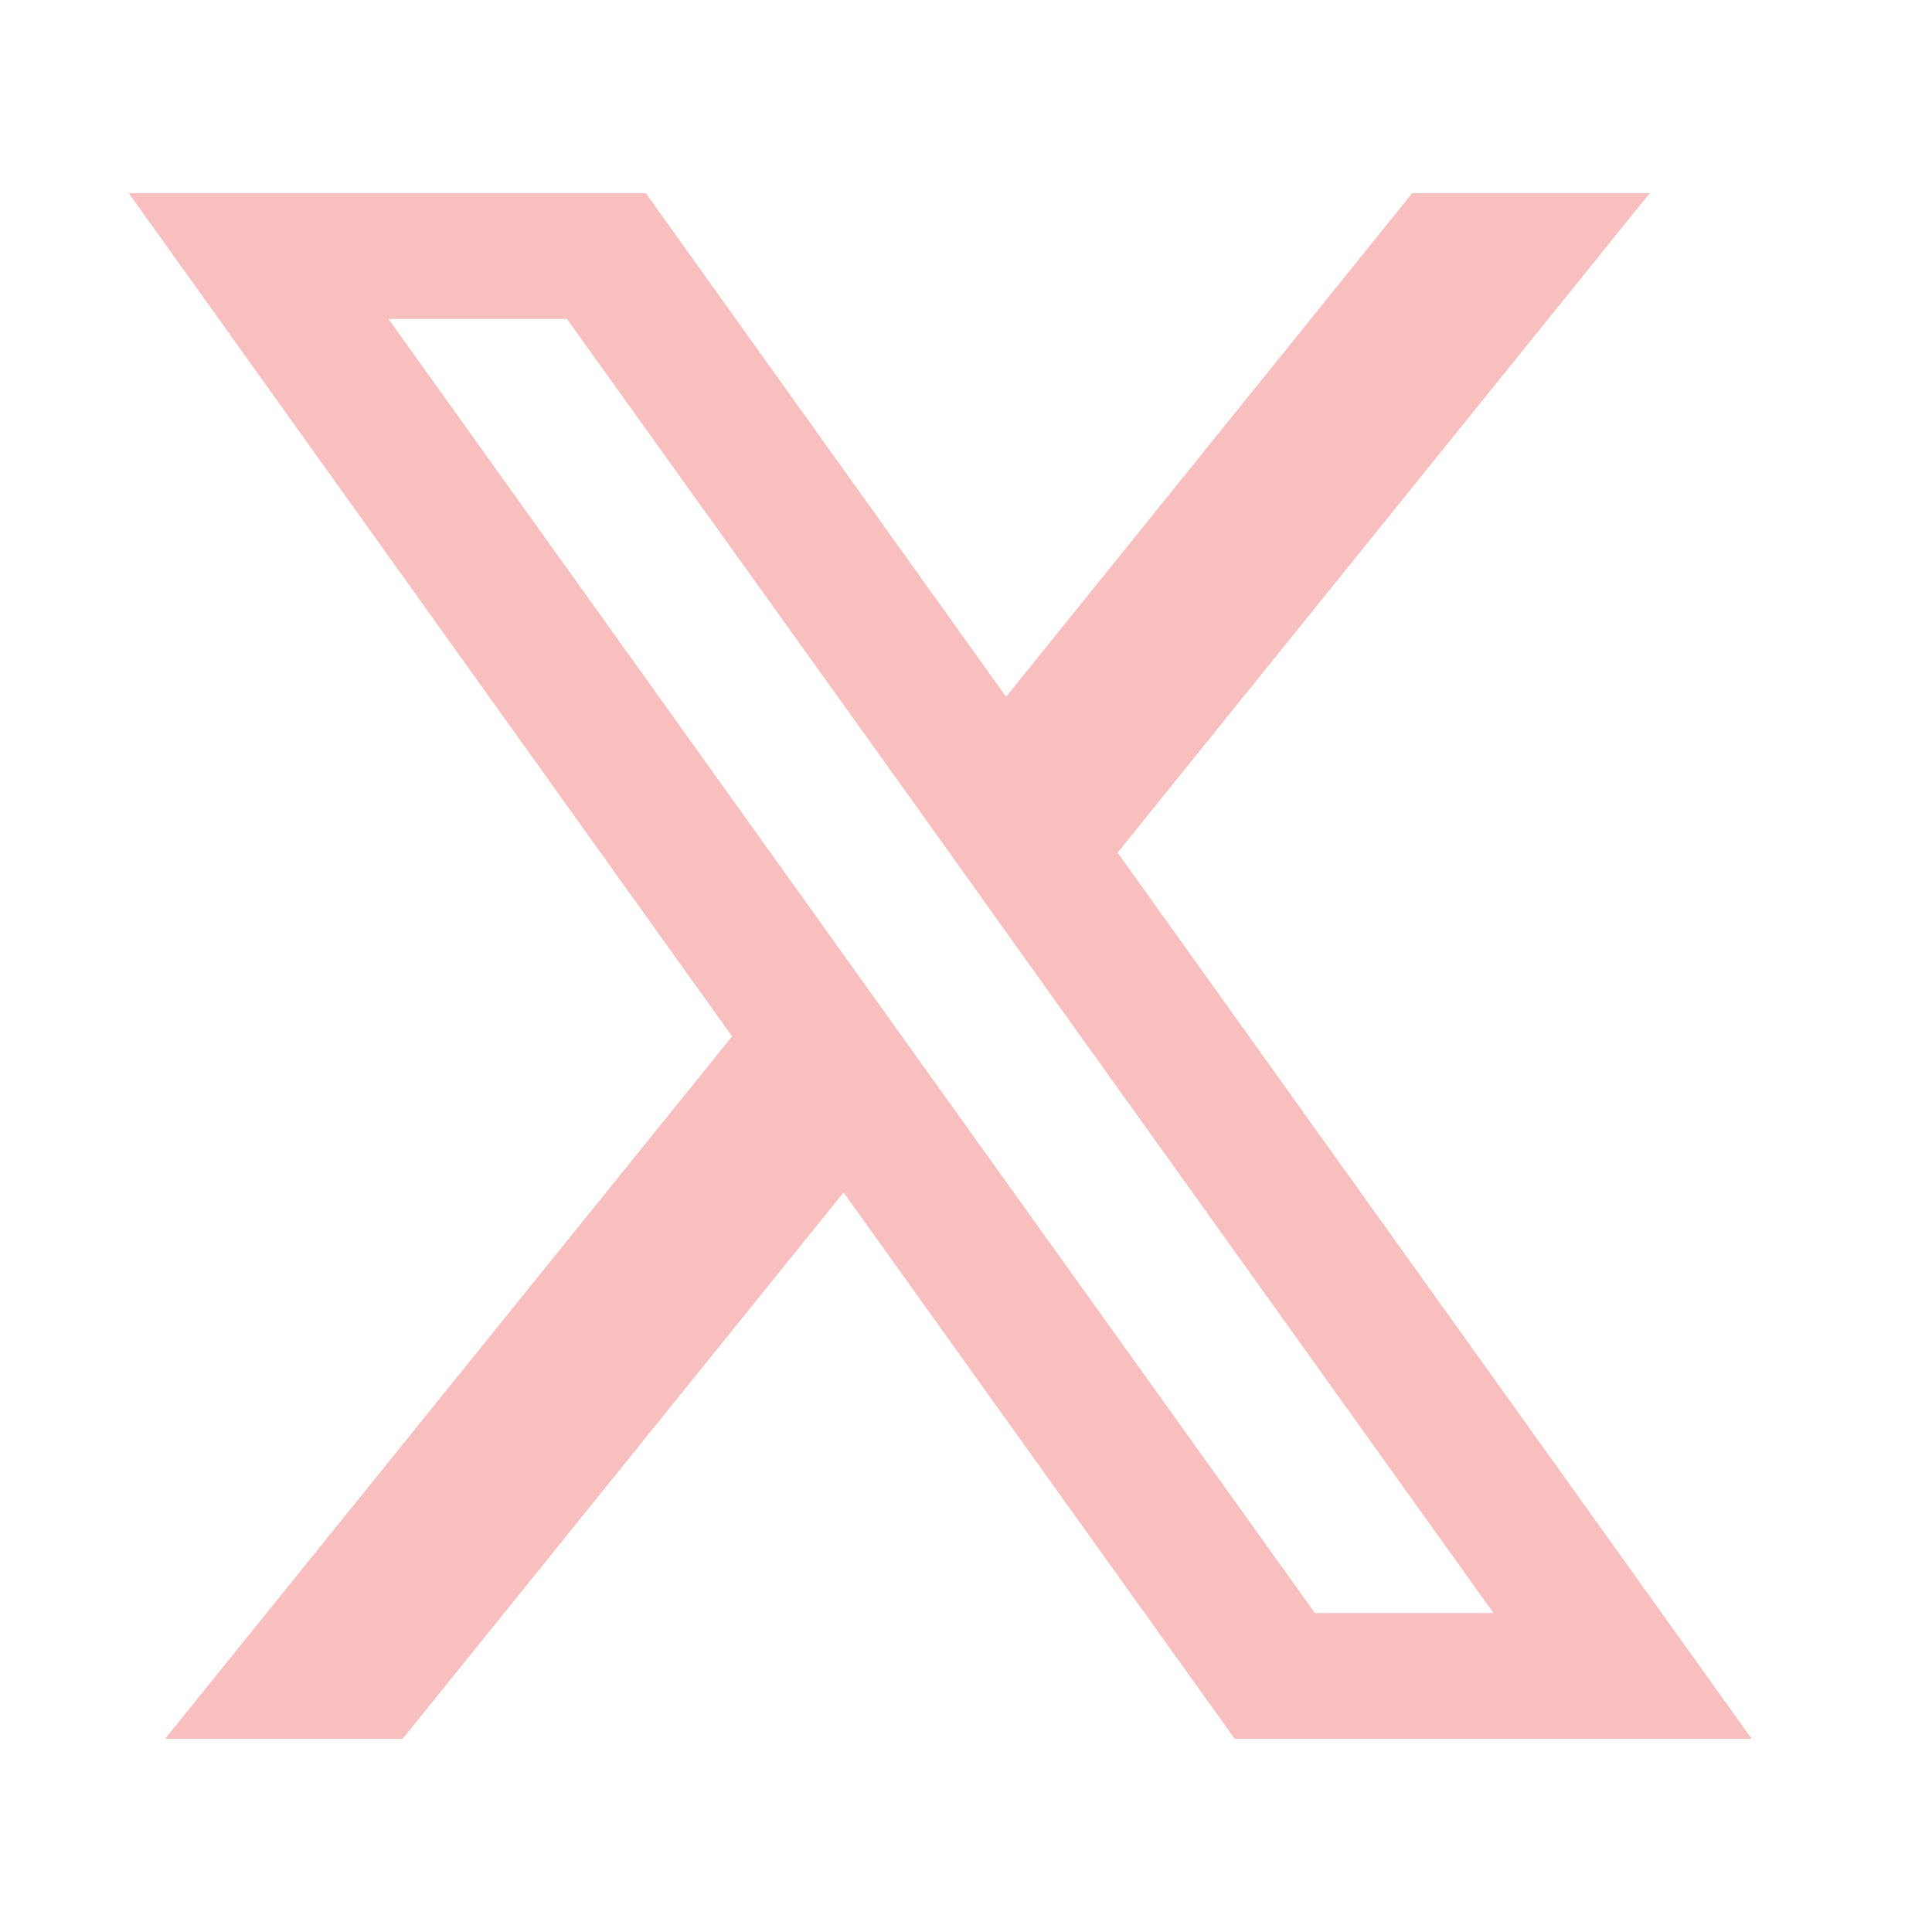 <svg width="24" height="24" viewBox="0 0 24 24" fill="none" xmlns="http://www.w3.org/2000/svg">
<path d="M13.883 10.592L20.493 2.4H17.543L12.498 8.656L8.023 2.4H1.6L9.094 12.874L2.051 21.6H5.002L10.479 14.813L15.338 21.6H21.76L13.883 10.592ZM11.598 13.424L10.211 11.486L4.826 3.962H7.043L11.39 10.026L12.775 11.966L18.553 20.038H16.335L11.598 13.424Z" fill="#F9BFBF"/>
</svg>
